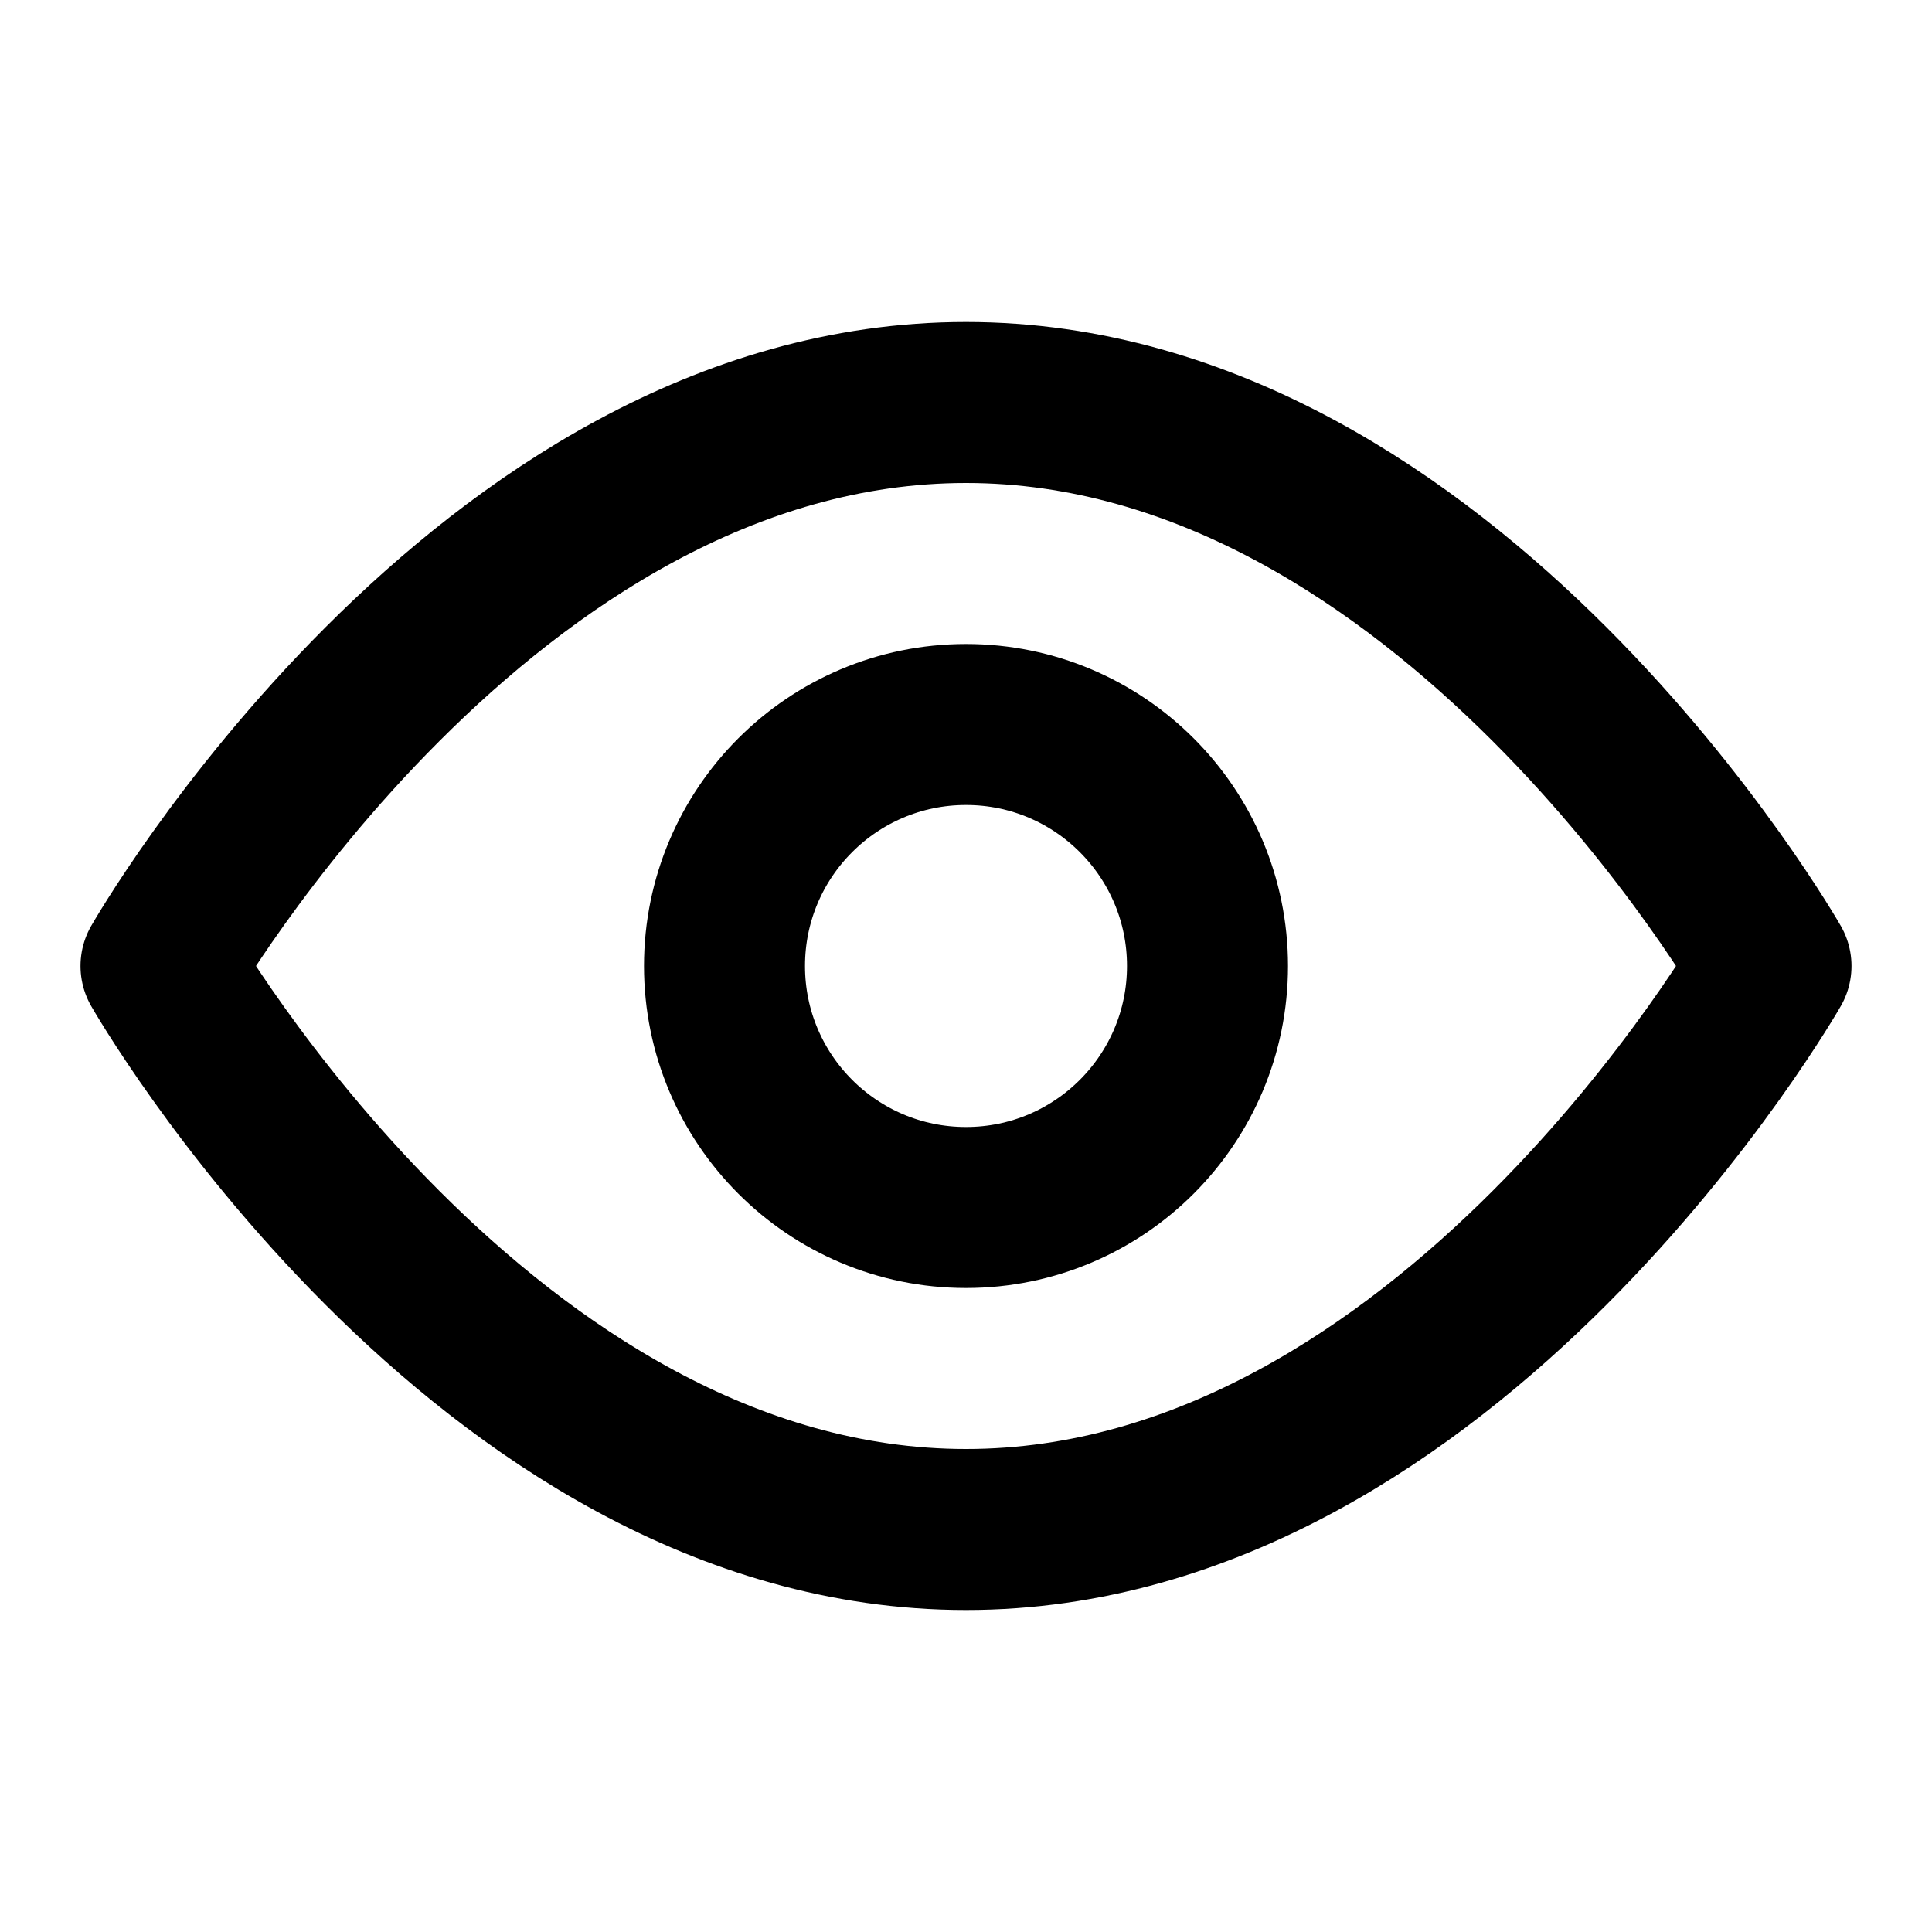 <svg xmlns="http://www.w3.org/2000/svg" width="24" height="24" viewBox="0 0 24 24" fill="none" stroke="currentColor"
    stroke-width="2" stroke-linecap="round" stroke-linejoin="round">
    <path d="M2 12s4-7 10-7 10 7 10 7-4 7-10 7-10-7-10-7Z" />
    <circle cx="12" cy="12" r="3" />
</svg>